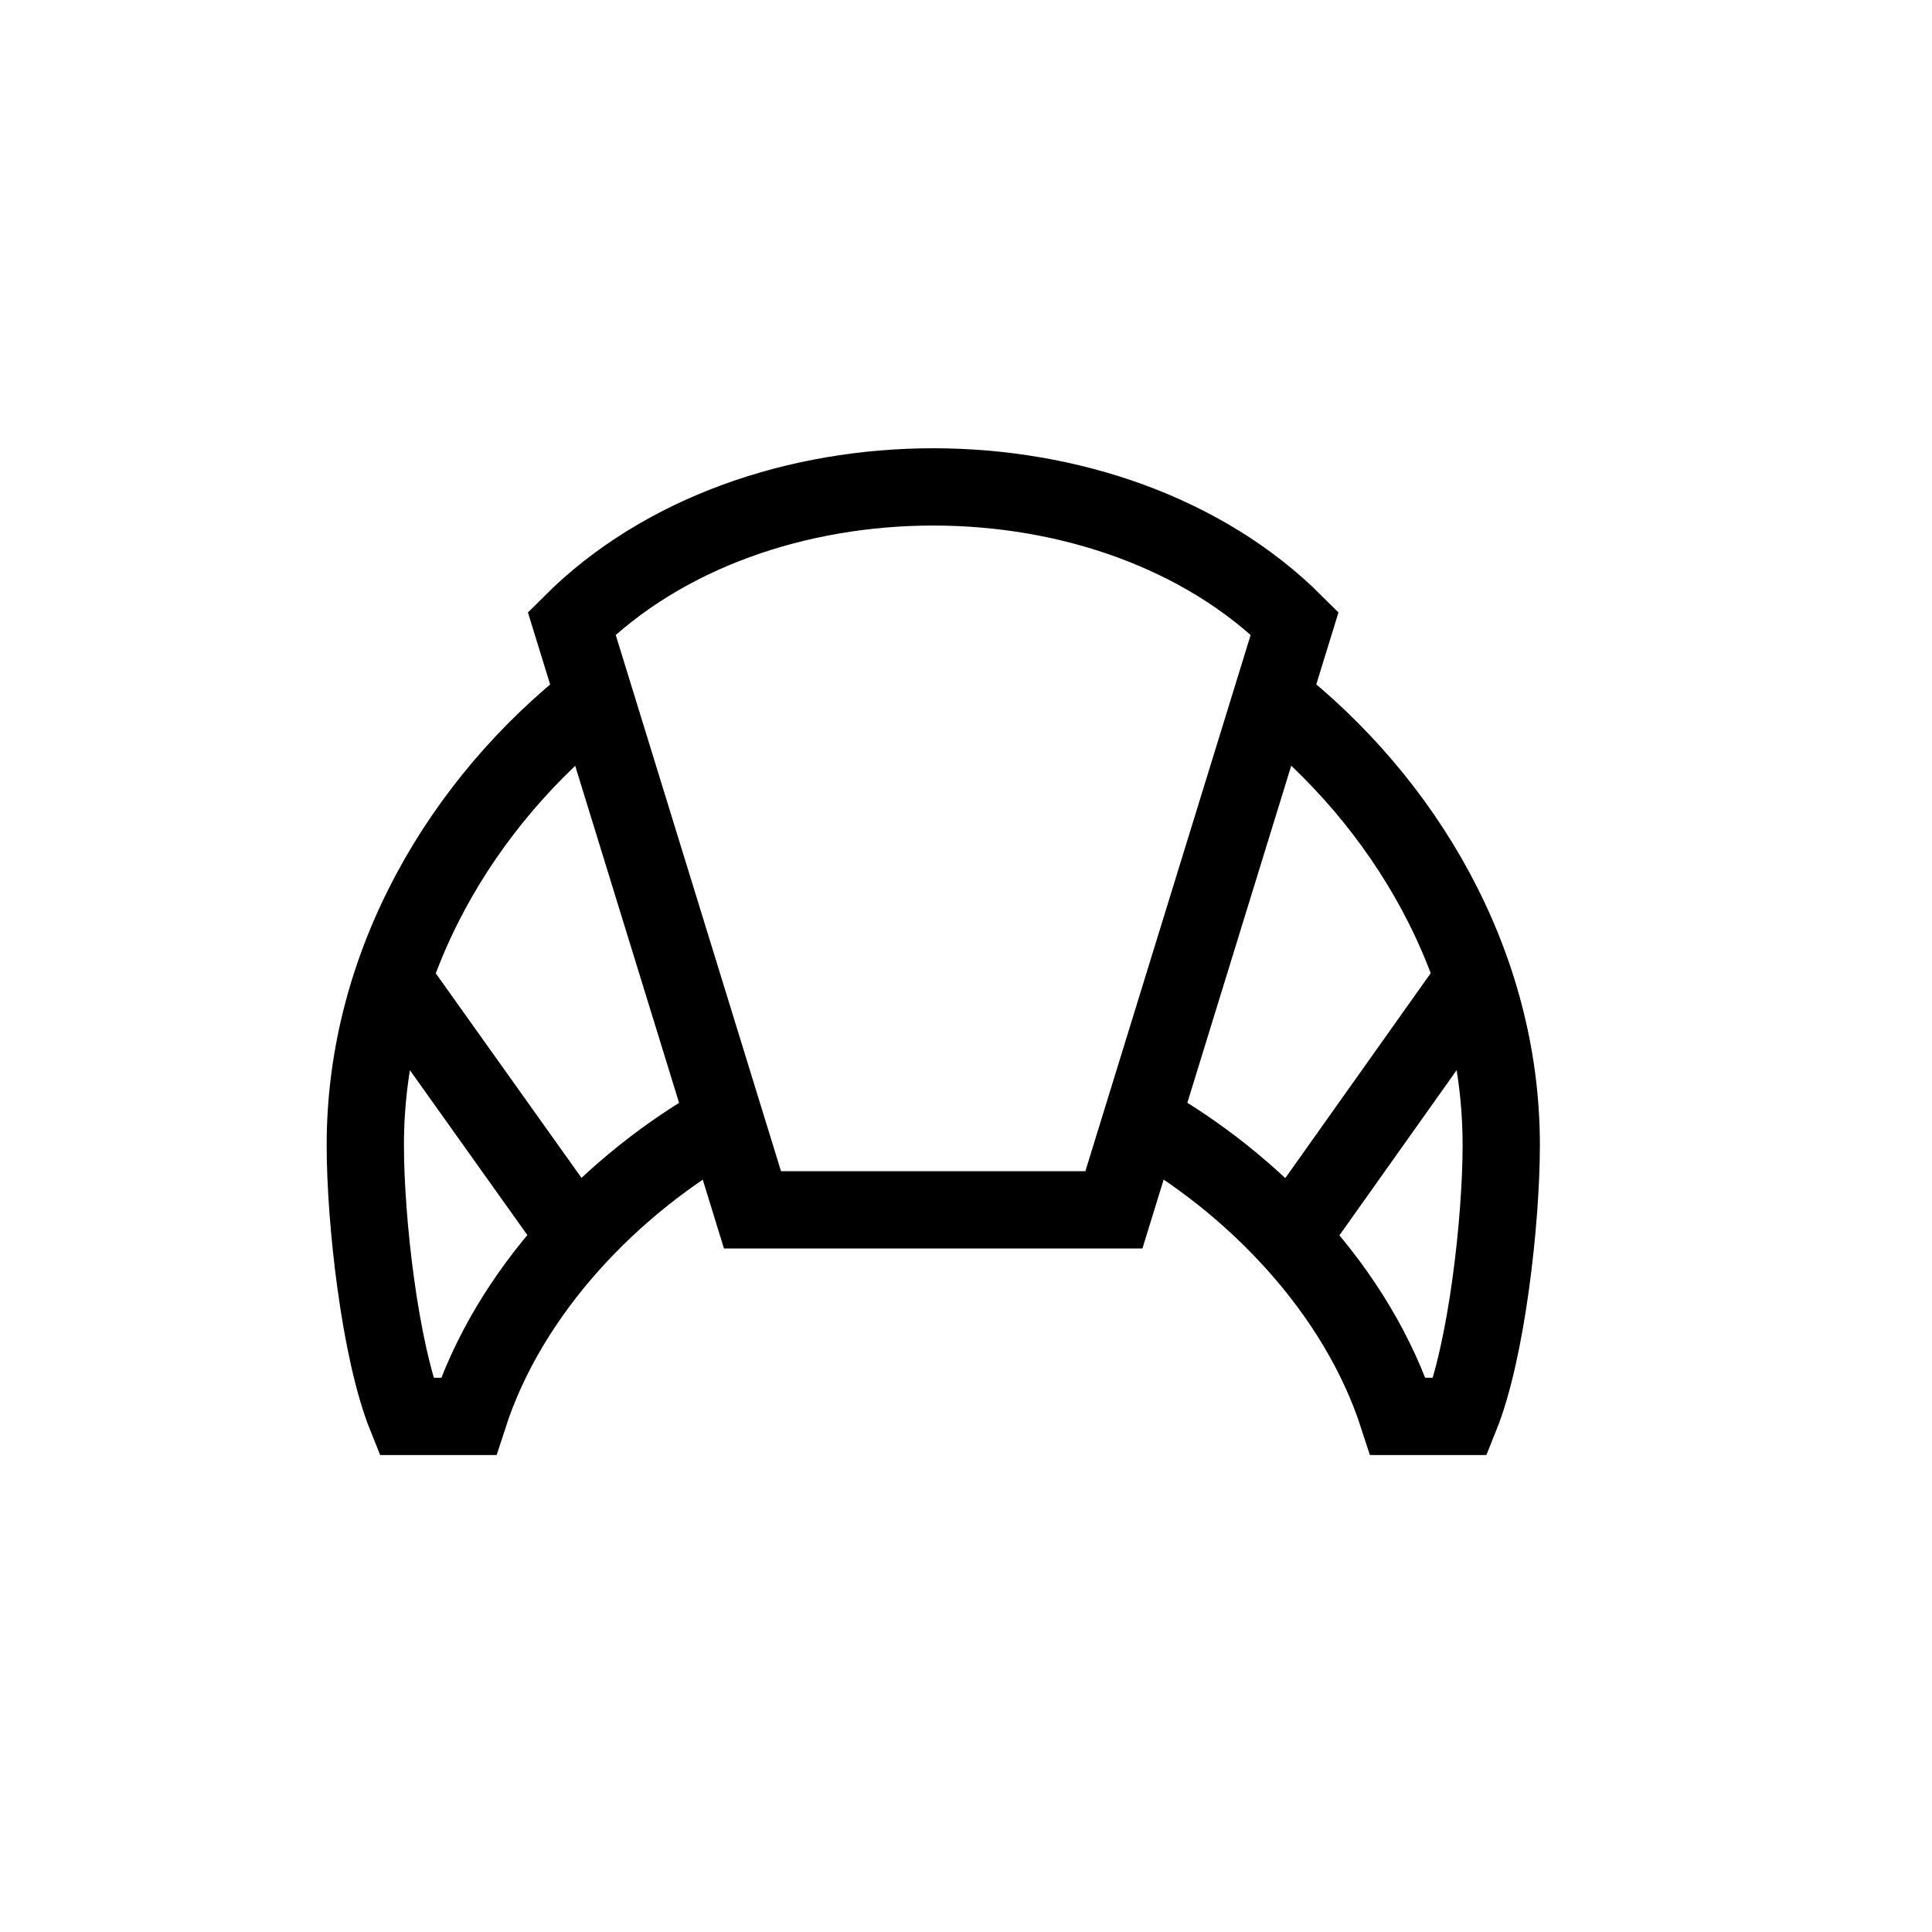 <svg width="25" height="25" viewBox="0 0 25 25" fill="none" xmlns="http://www.w3.org/2000/svg">
<path d="M14.771 14.499C16.229 15.316 17.563 16.701 18.09 18.328H18.896C19.238 17.478 19.426 15.793 19.426 14.817C19.426 12.462 18.166 10.367 16.456 9.031" stroke="black"/>
<path d="M7.697 9.031C5.987 10.367 4.727 12.462 4.727 14.817C4.727 15.793 4.915 17.478 5.257 18.328H6.063C6.59 16.701 7.924 15.316 9.382 14.499" stroke="black"/>
<path d="M9.737 15.655L7.398 8.066C9.756 5.712 14.396 5.712 16.753 8.066L14.414 15.655H9.737Z" stroke="black"/>
<path d="M16.697 16.016L19.073 12.668" stroke="black"/>
<path d="M5.08 12.672L7.46 16.013" stroke="black"/>
</svg>
